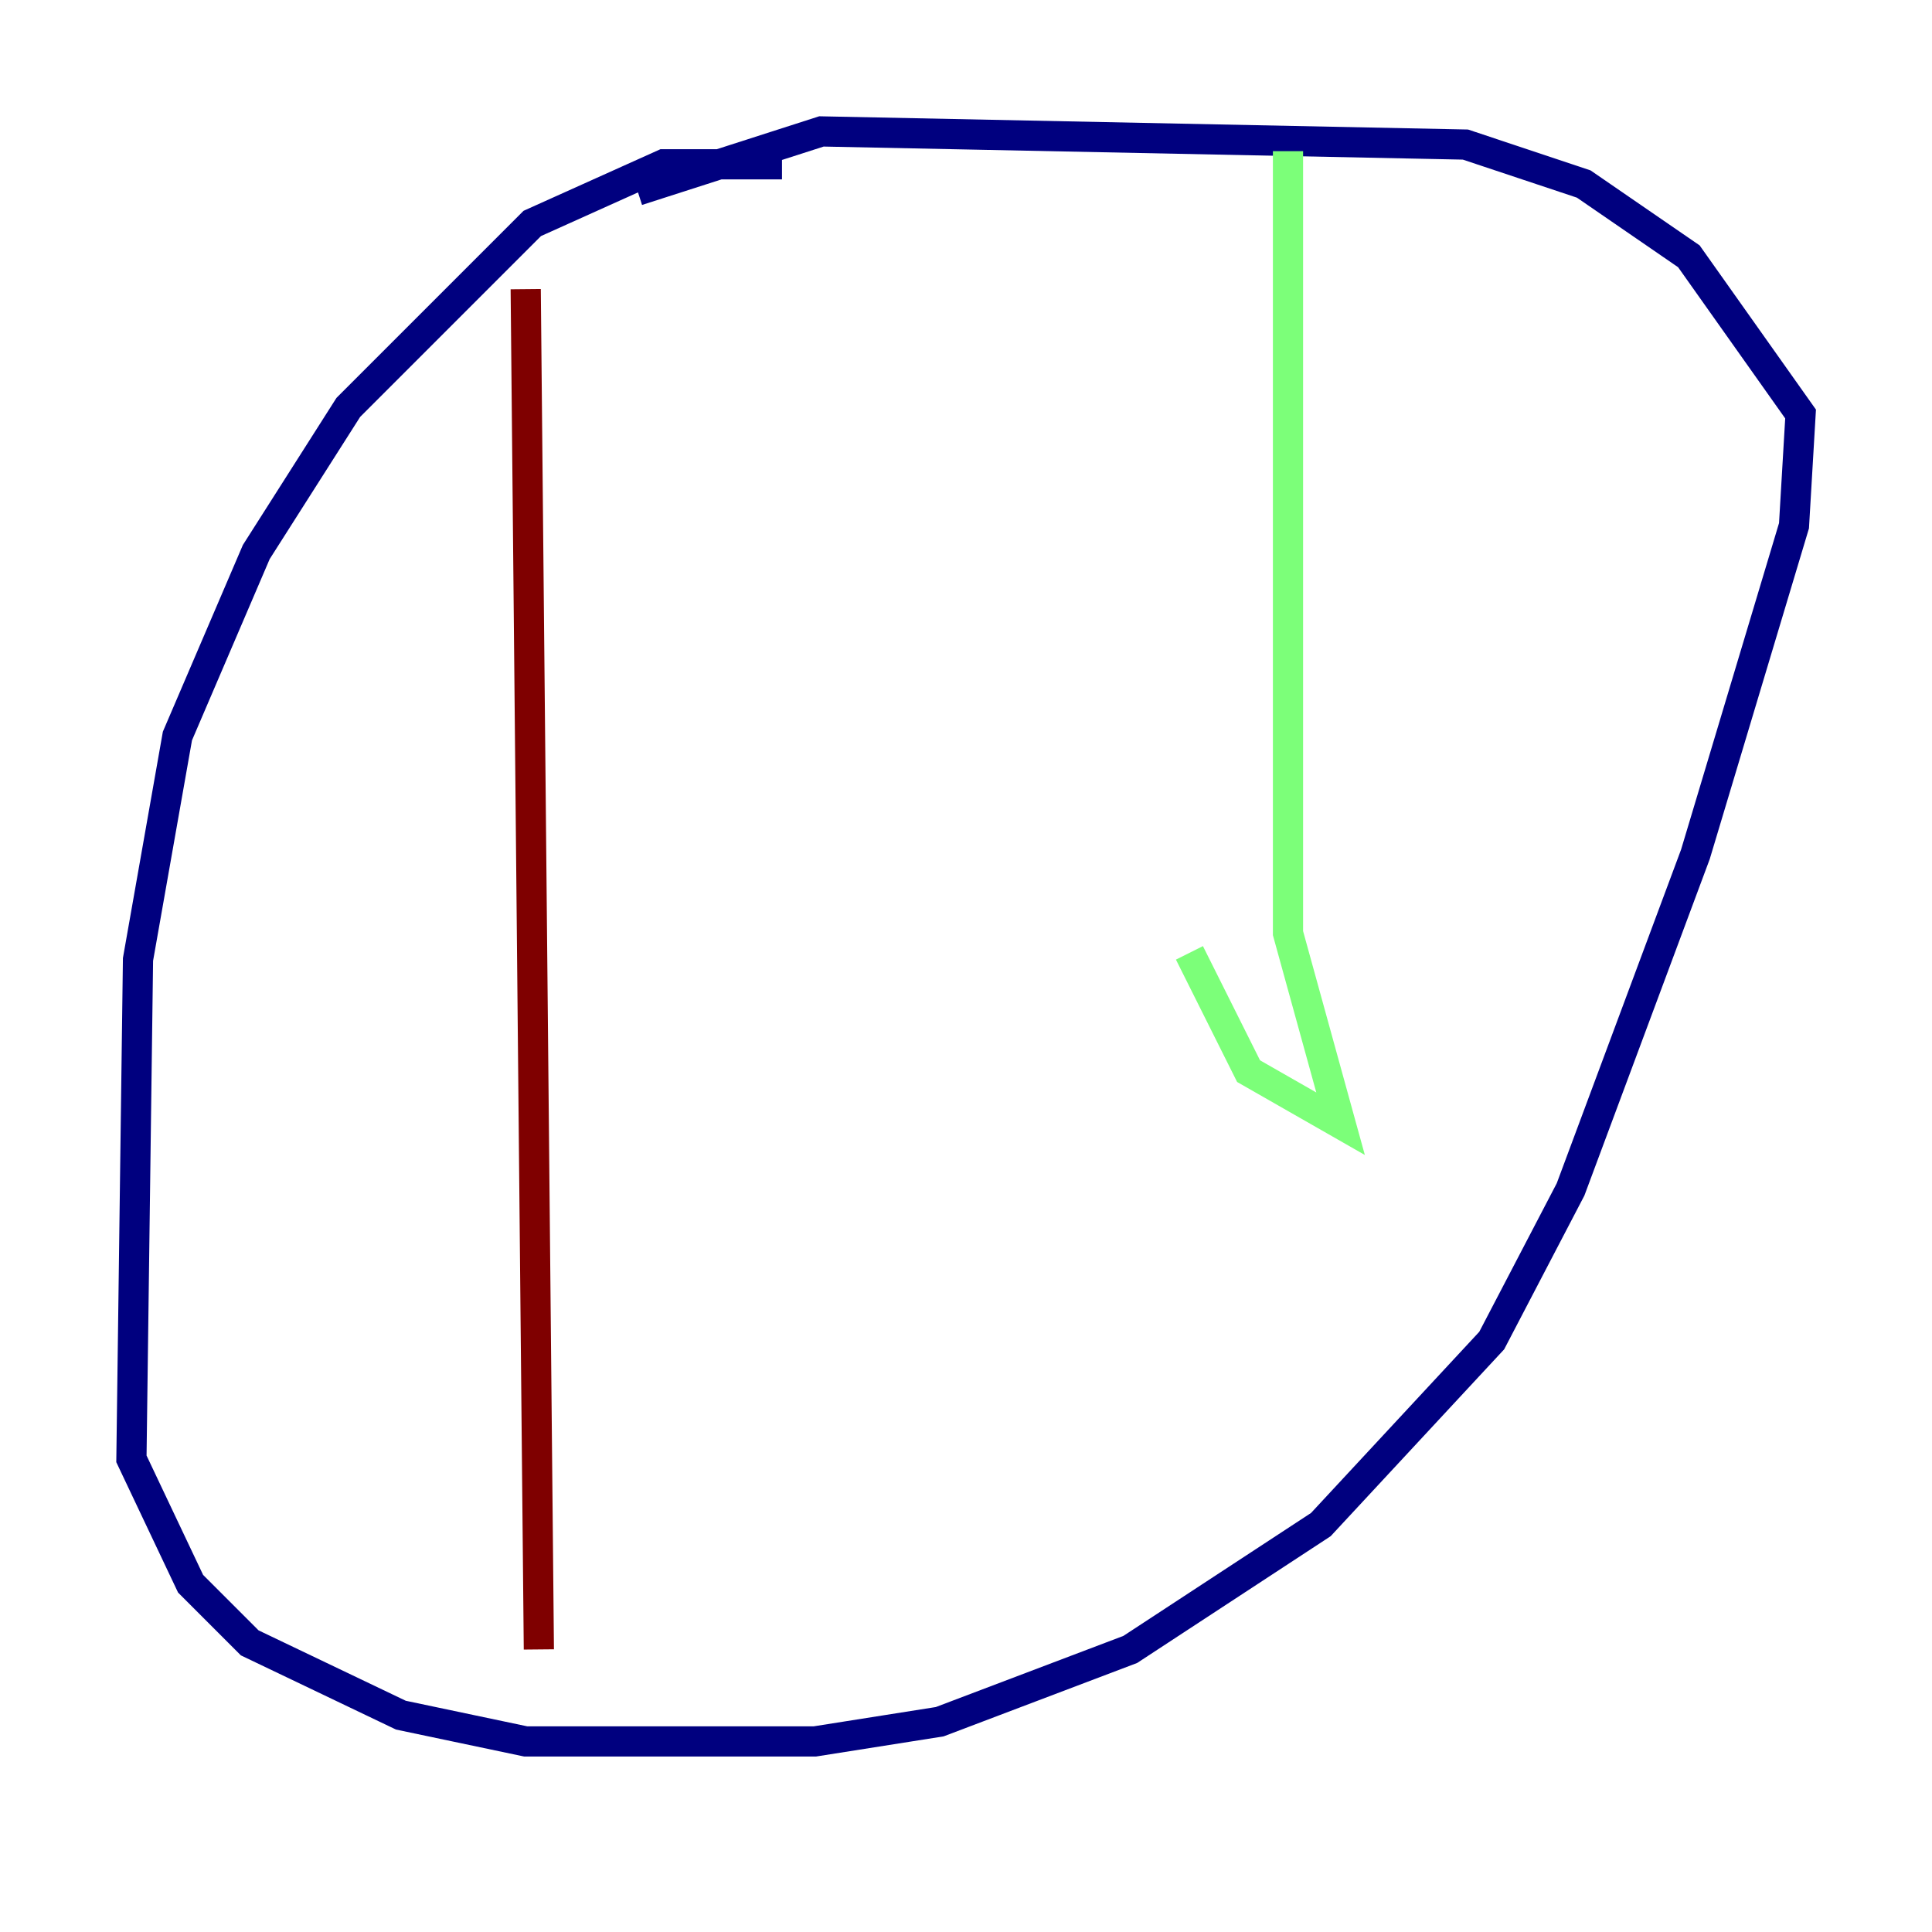 <?xml version="1.0" encoding="utf-8" ?>
<svg baseProfile="tiny" height="128" version="1.2" viewBox="0,0,128,128" width="128" xmlns="http://www.w3.org/2000/svg" xmlns:ev="http://www.w3.org/2001/xml-events" xmlns:xlink="http://www.w3.org/1999/xlink"><defs /><polyline fill="none" points="51.809,10.884 43.973,10.884 35.265,14.803 23.075,26.993 16.98,36.571 11.755,48.762 9.143,63.565 8.707,96.653 12.626,104.925 16.544,108.844 26.558,113.633 34.83,115.374 53.986,115.374 62.258,114.068 74.884,109.279 87.51,101.007 98.83,88.816 104.054,78.803 112.326,56.599 118.857,34.83 119.293,27.429 111.891,16.98 104.925,12.191 97.088,9.578 54.422,8.707 42.231,12.626" stroke="#00007f" stroke-width="2" /><polyline fill="none" points="85.333,10.014 85.333,61.823 88.816,74.449 82.721,70.966 78.803,63.129" stroke="#7cff79" stroke-width="2" /><polyline fill="none" points="34.83,19.157 35.701,109.279" stroke="#7f0000" stroke-width="2" /></svg>
